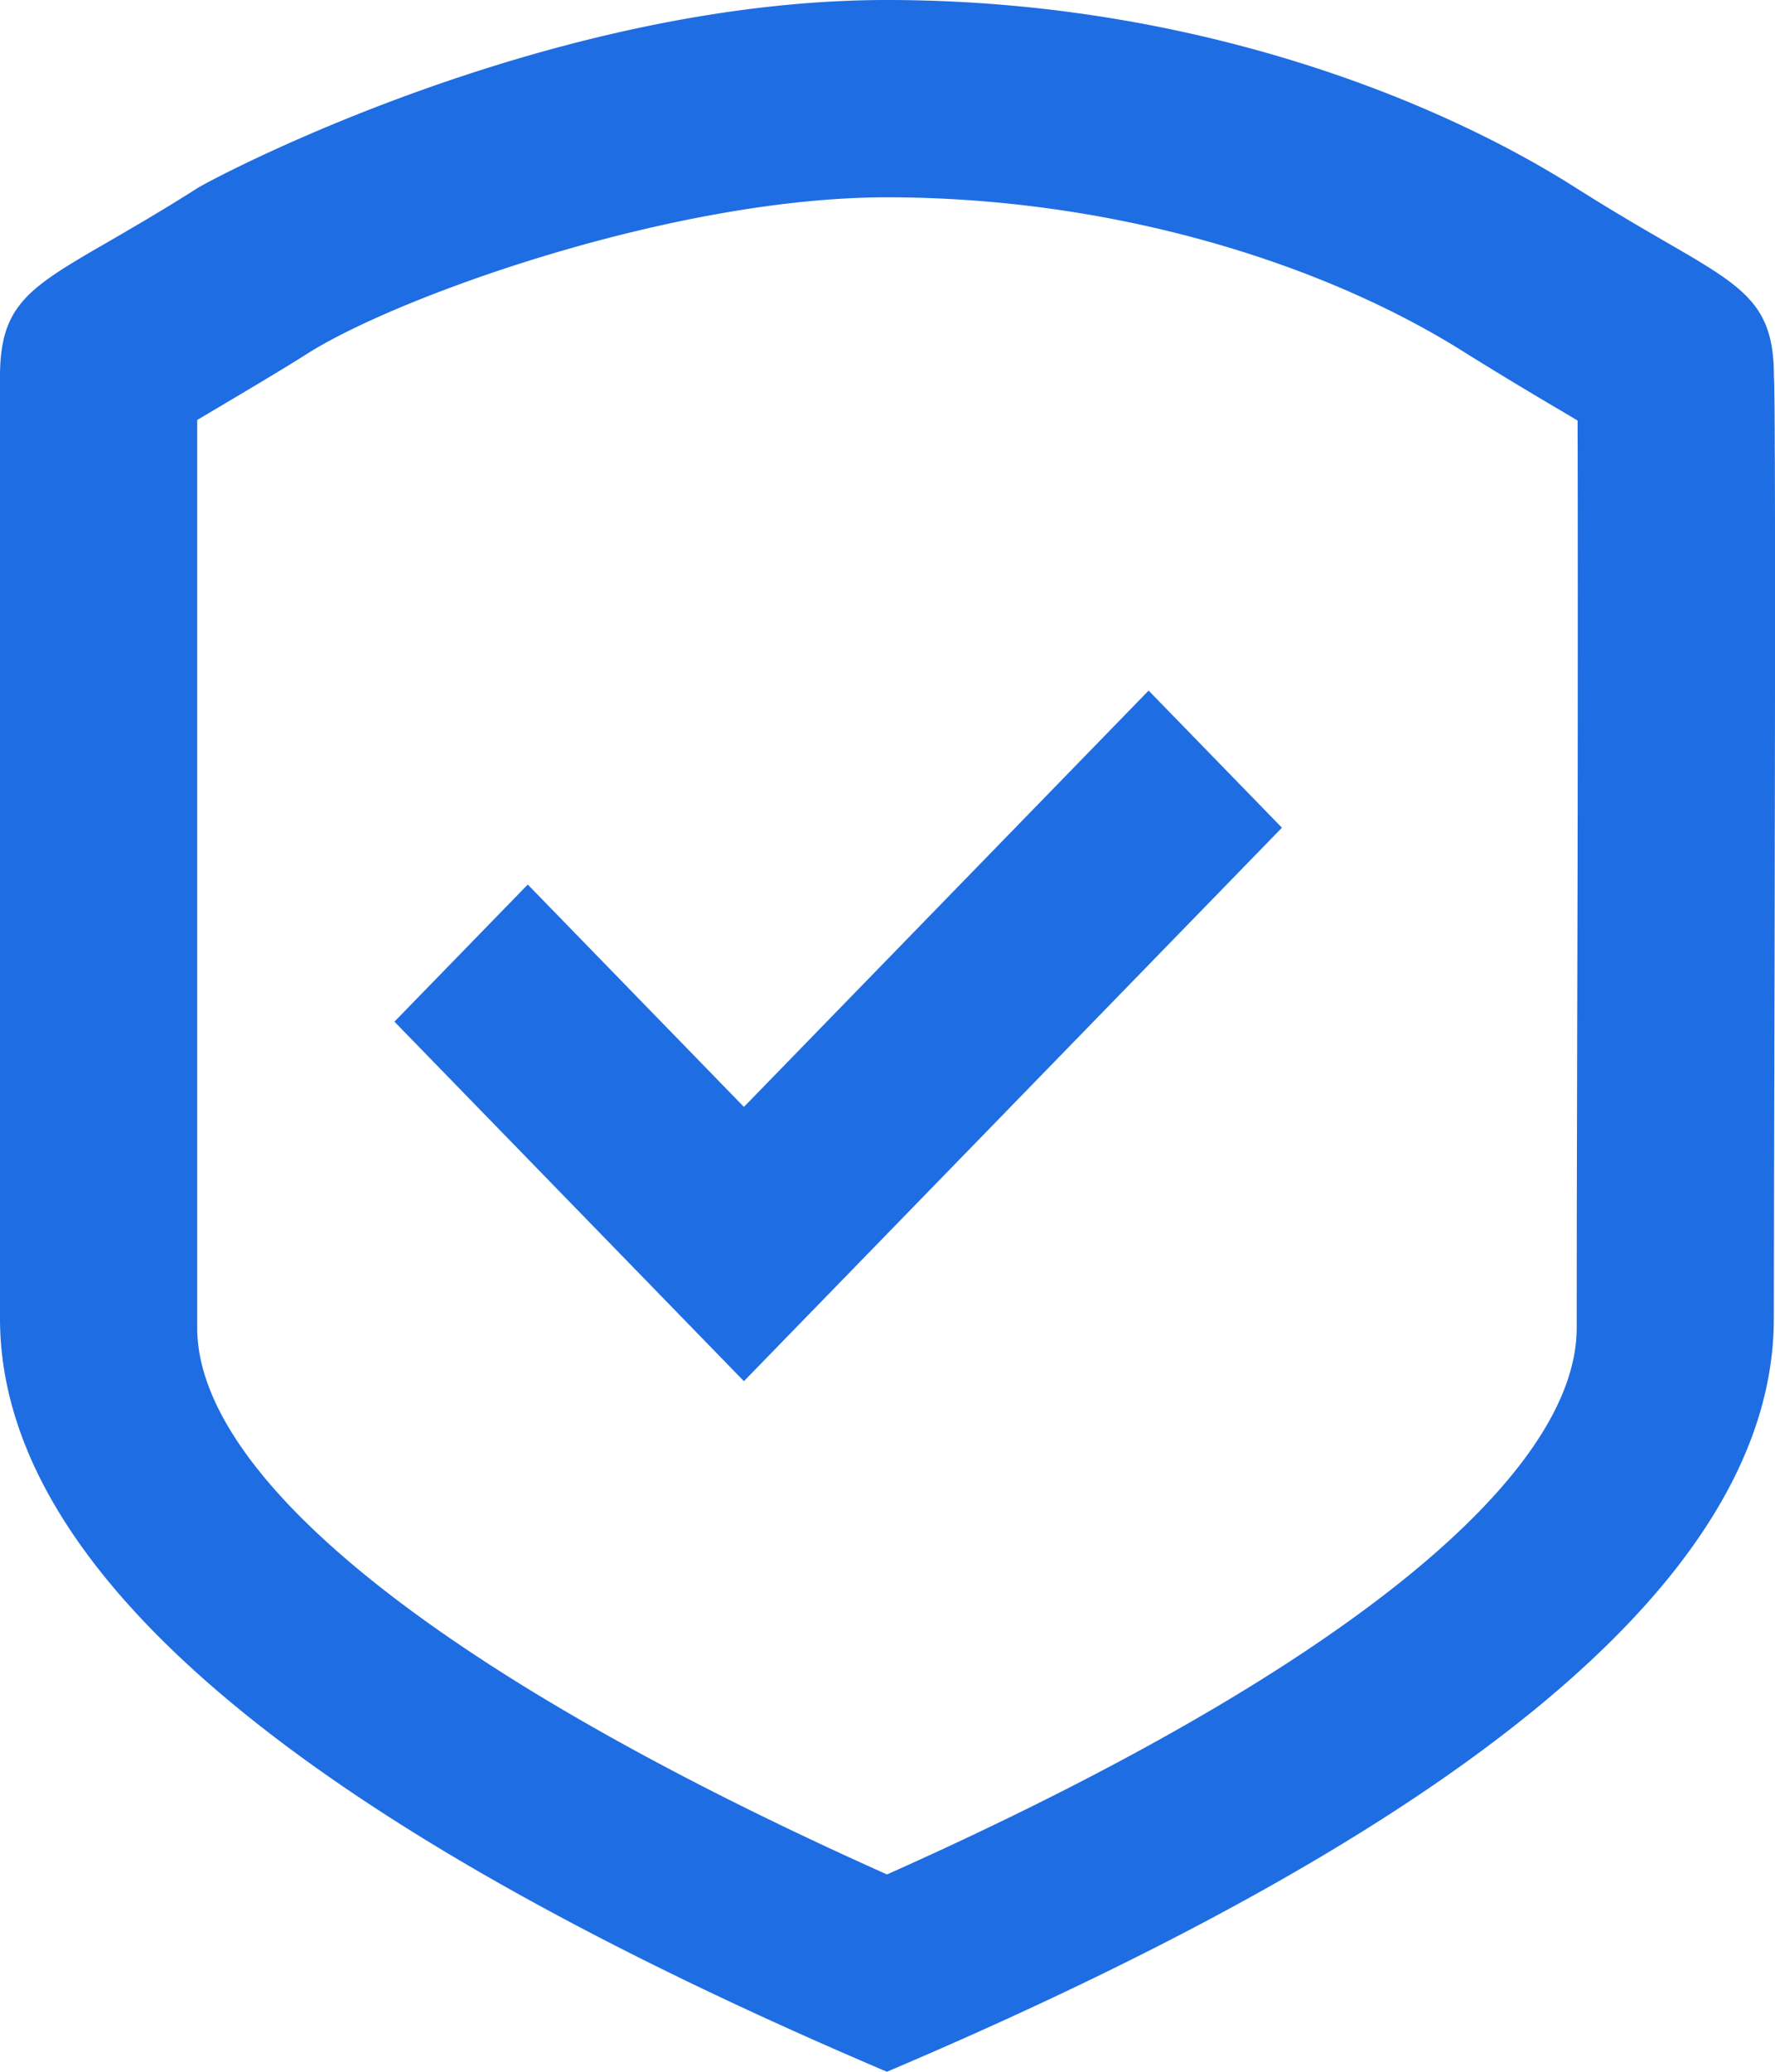 <svg width="18" height="21" fill="none" xmlns="http://www.w3.org/2000/svg"><path fill-rule="evenodd" clip-rule="evenodd" d="M8.994 21C2.998 18.449 0 15.903 0 13.364V3.818c0-.733.294-.903 1.11-1.374.246-.143.54-.313.889-.535C2.16 1.806 5.559 0 8.994 0c2.993 0 5.497.955 6.996 1.91.348.22.642.391.889.534.815.471 1.11.641 1.11 1.374.019.208.01 4.616.003 7.44v.003l-.004 2.103c0 2.545-2.998 5.09-8.994 7.636zm6.995-7.54l.001-1.19.004-1.865.004-1.616c.003-2.131.002-3.96 0-4.526l-.137-.082a44.774 44.774 0 01-.981-.592C13.405 2.65 11.253 2 8.994 2c-2.16 0-4.967 1.004-5.886 1.59-.236.15-.657.4-.98.591L2 4.257v9.202C2 14.9 4.227 16.867 8.995 19c4.768-2.128 6.994-4.095 6.994-5.54zM11.648 7l-4.104 4.22-2.192-2.254L4 10.356 7.544 14 13 8.39 11.648 7z" fill="#1F6DE2"/></svg>